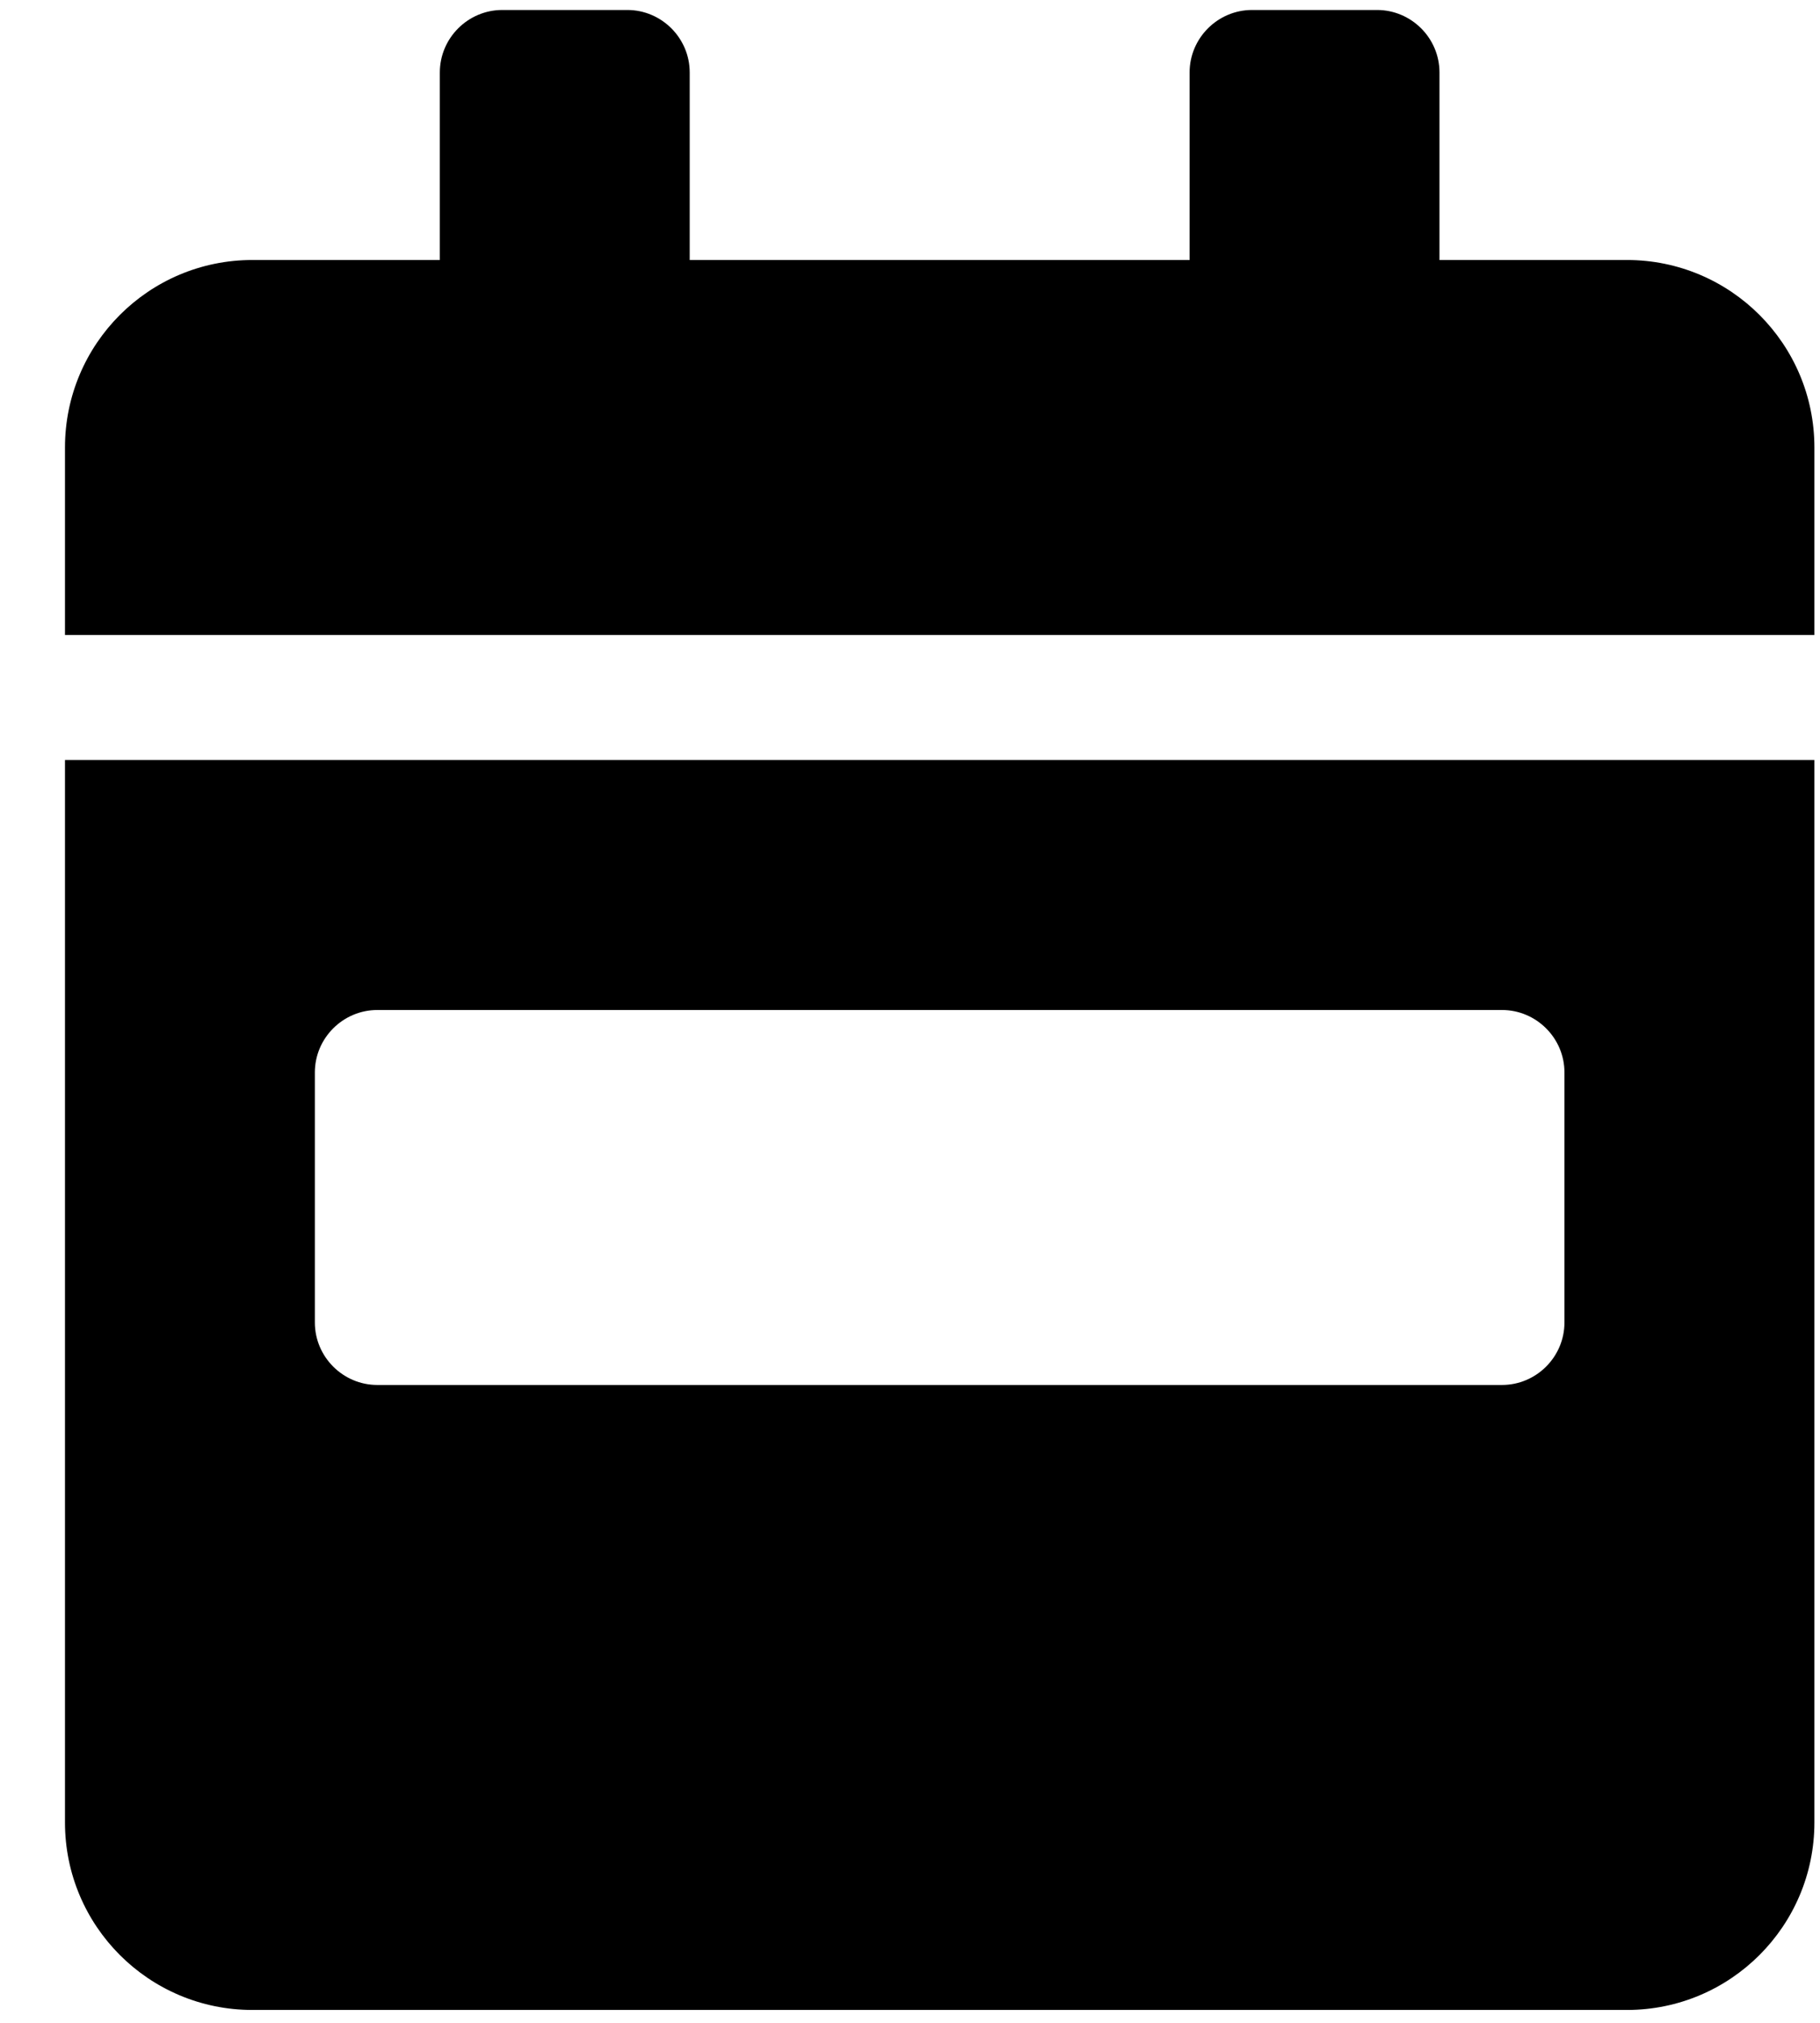<svg width="27" height="30" viewBox="0 0 27 30" fill="none" xmlns="http://www.w3.org/2000/svg">
<g clip-path="url(#clip0_201_5723)">
<path d="M0.964 27.028C0.964 28.564 2.209 29.809 3.744 29.809H24.136C25.671 29.809 26.917 28.564 26.917 27.028V11.271H0.964V27.028ZM4.671 15.905C4.671 15.396 5.088 14.979 5.598 14.979H22.282C22.792 14.979 23.209 15.396 23.209 15.905V19.613C23.209 20.123 22.792 20.54 22.282 20.54H5.598C5.088 20.54 4.671 20.123 4.671 19.613V15.905ZM24.136 3.856H21.355V1.075C21.355 0.565 20.938 0.148 20.428 0.148H18.575C18.065 0.148 17.648 0.565 17.648 1.075V3.856H10.232V1.075C10.232 0.565 9.815 0.148 9.306 0.148H7.452C6.942 0.148 6.525 0.565 6.525 1.075V3.856H3.744C2.209 3.856 0.964 5.101 0.964 6.637V9.417H26.917V6.637C26.917 5.101 25.671 3.856 24.136 3.856Z" fill="black"/>
</g>
<defs>
<clipPath id="clip0_201_5723">
<rect width="25.953" height="29.661" fill="white" transform="translate(0.964 0.148)"/>
</clipPath>
</defs>
</svg>
